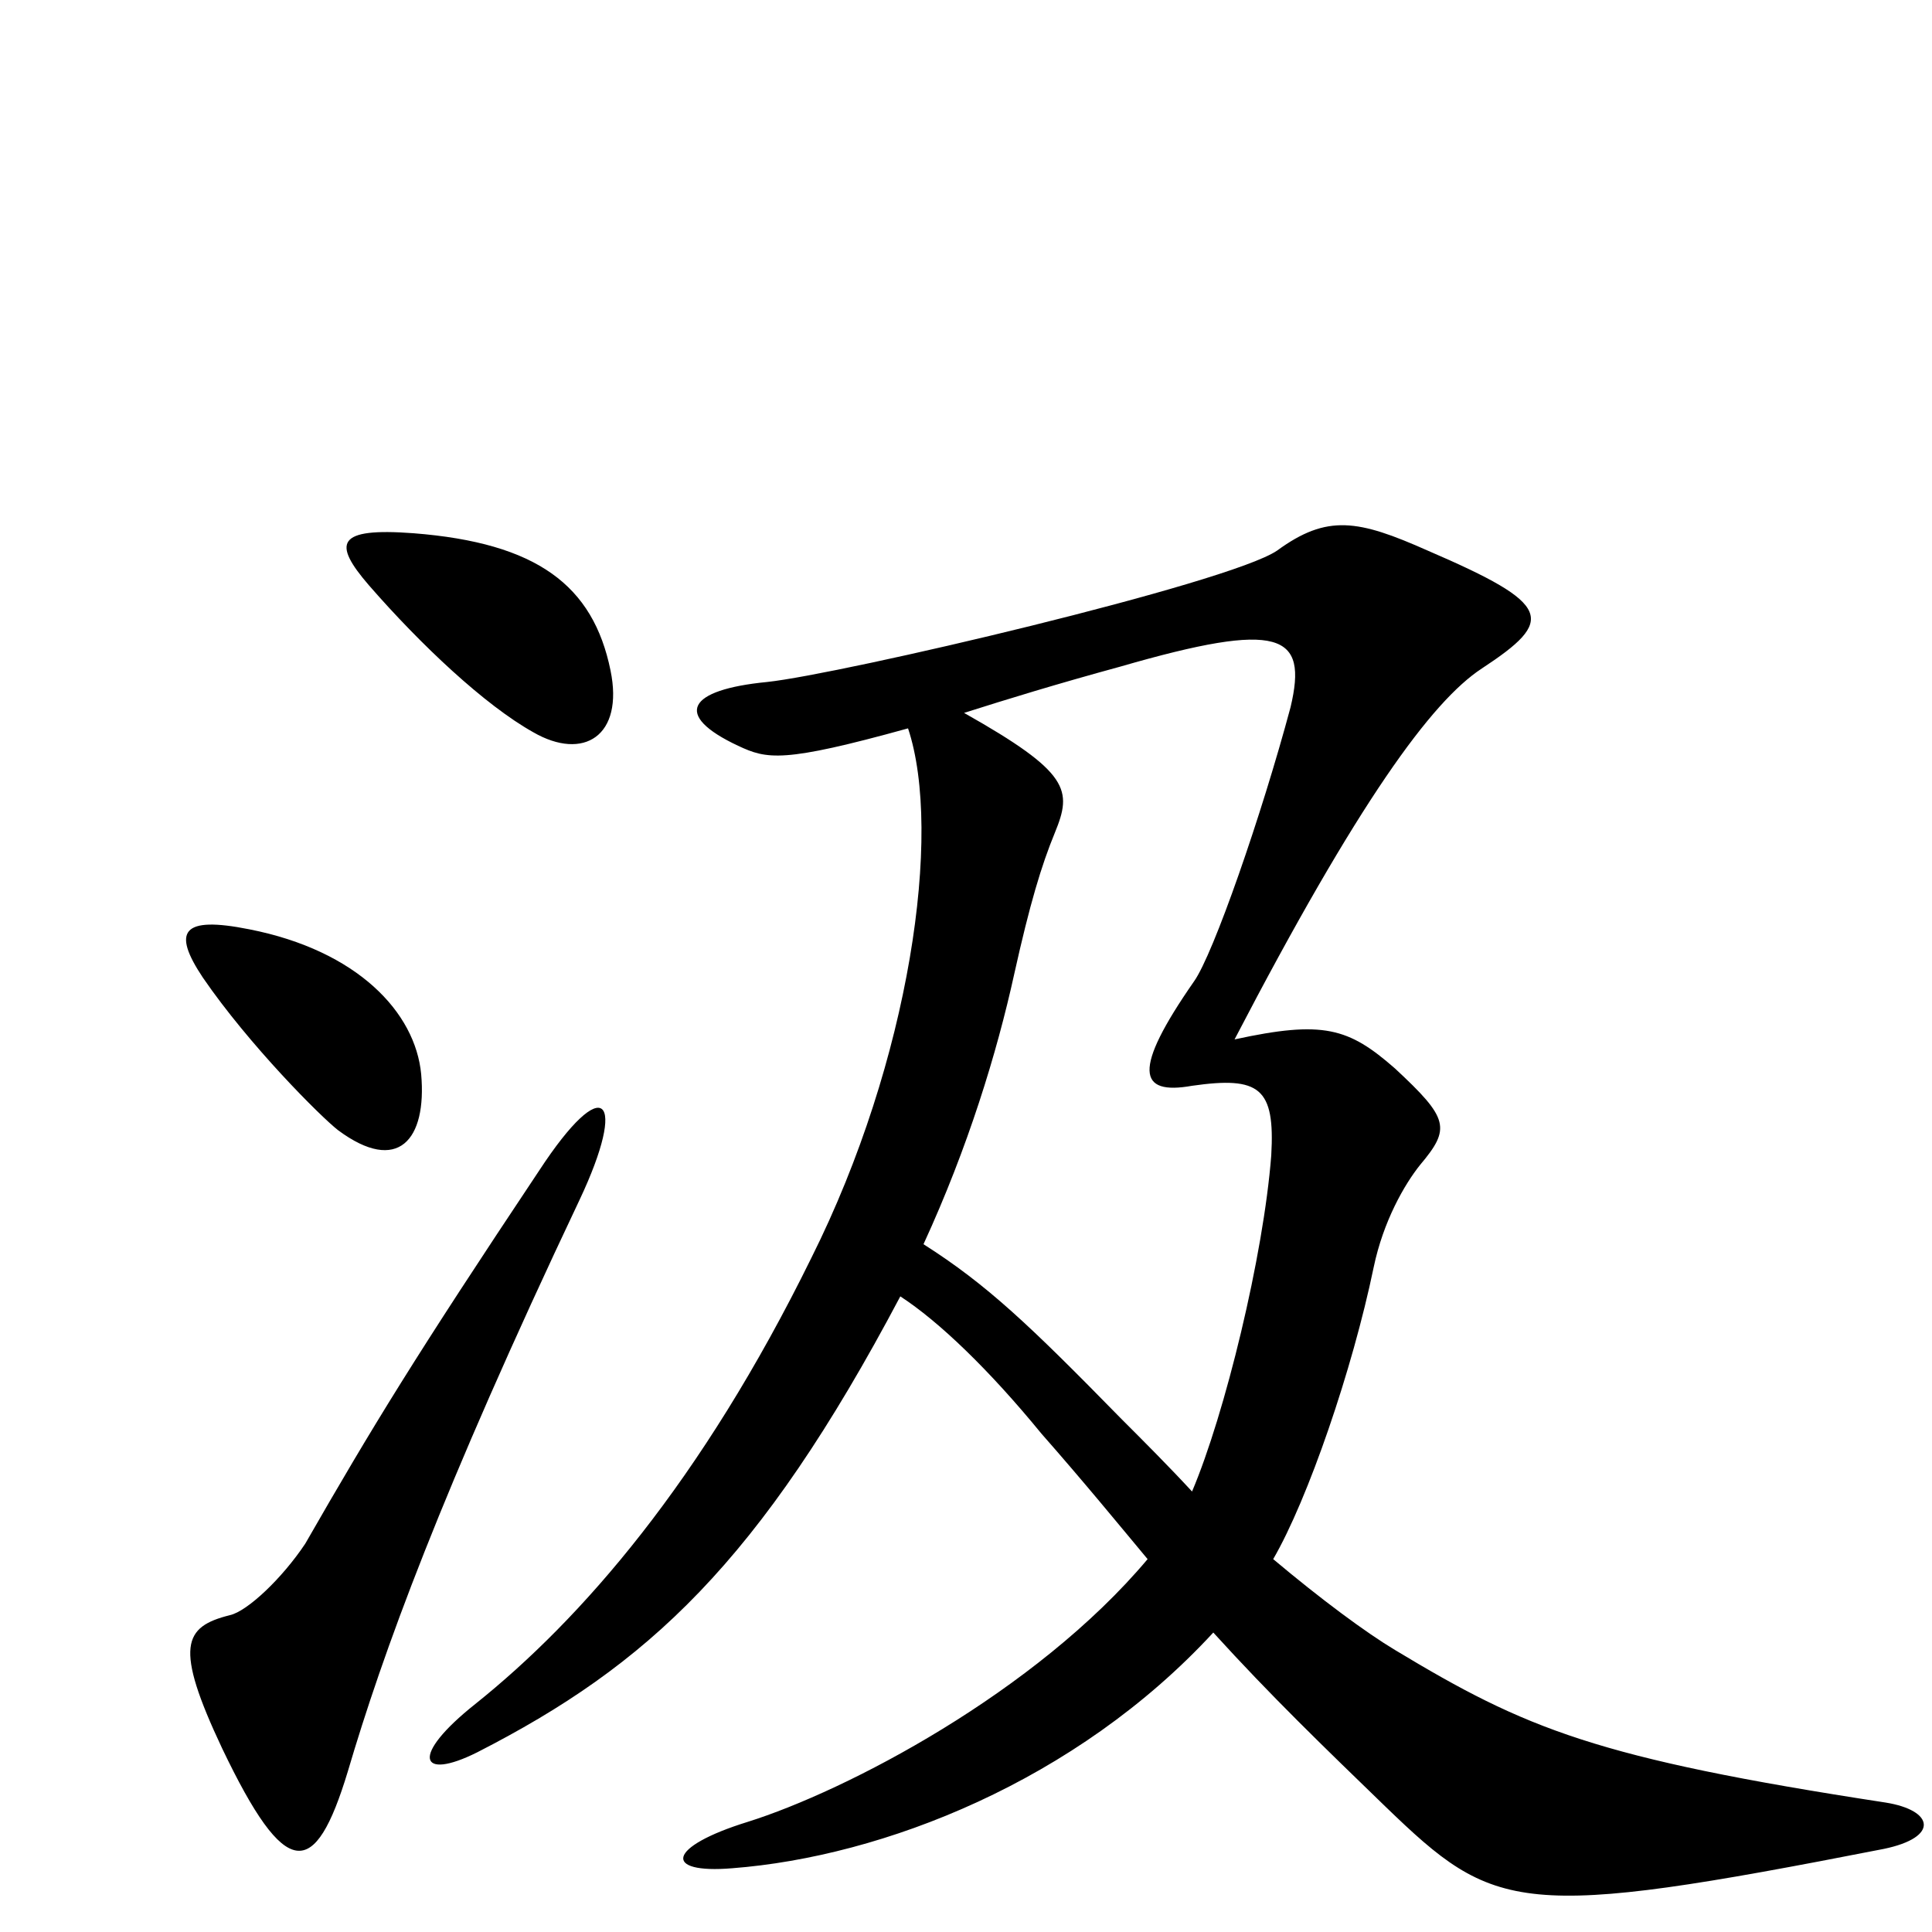 <svg xmlns="http://www.w3.org/2000/svg" viewBox="0 -1000 1000 1000">
	<path fill="#000000" d="M316 -653C307 -697 278 -719 214 -724C174 -727 172 -719 191 -697C218 -666 251 -635 276 -621C302 -606 323 -619 316 -653ZM218 -444C215 -476 185 -508 129 -519C94 -526 89 -518 105 -494C129 -459 166 -422 175 -415C206 -392 221 -410 218 -444ZM976 -67C826 -90 790 -105 722 -146C707 -155 684 -172 659 -193C677 -224 700 -291 711 -344C716 -368 727 -387 735 -397C751 -416 750 -421 722 -447C698 -468 685 -472 639 -462C703 -585 741 -637 767 -654C805 -679 804 -687 739 -715C703 -731 687 -734 661 -715C636 -698 435 -651 397 -647C356 -643 348 -630 382 -614C397 -607 405 -605 470 -623C488 -569 471 -451 420 -349C363 -233 301 -162 246 -118C212 -91 217 -78 247 -93C335 -138 393 -191 466 -329C486 -316 512 -291 539 -258C561 -233 579 -211 594 -193C536 -124 438 -73 387 -57C345 -44 343 -30 379 -33C457 -39 557 -78 628 -155C658 -122 685 -96 717 -65C774 -10 786 -6 975 -43C1004 -49 1001 -63 976 -67ZM300 -379C325 -432 313 -446 279 -394C215 -298 193 -262 158 -201C146 -183 128 -166 119 -164C95 -158 90 -148 115 -95C148 -26 163 -27 180 -83C198 -144 228 -227 300 -379ZM668 -634C653 -578 628 -506 618 -492C586 -446 589 -433 617 -438C652 -443 660 -437 658 -402C654 -350 634 -268 617 -228C605 -241 592 -254 580 -266C533 -314 511 -335 478 -356C501 -406 516 -455 525 -496C533 -532 539 -552 546 -569C555 -591 554 -600 499 -631C521 -638 547 -646 580 -655C663 -679 677 -672 668 -634Z"/>
</svg>